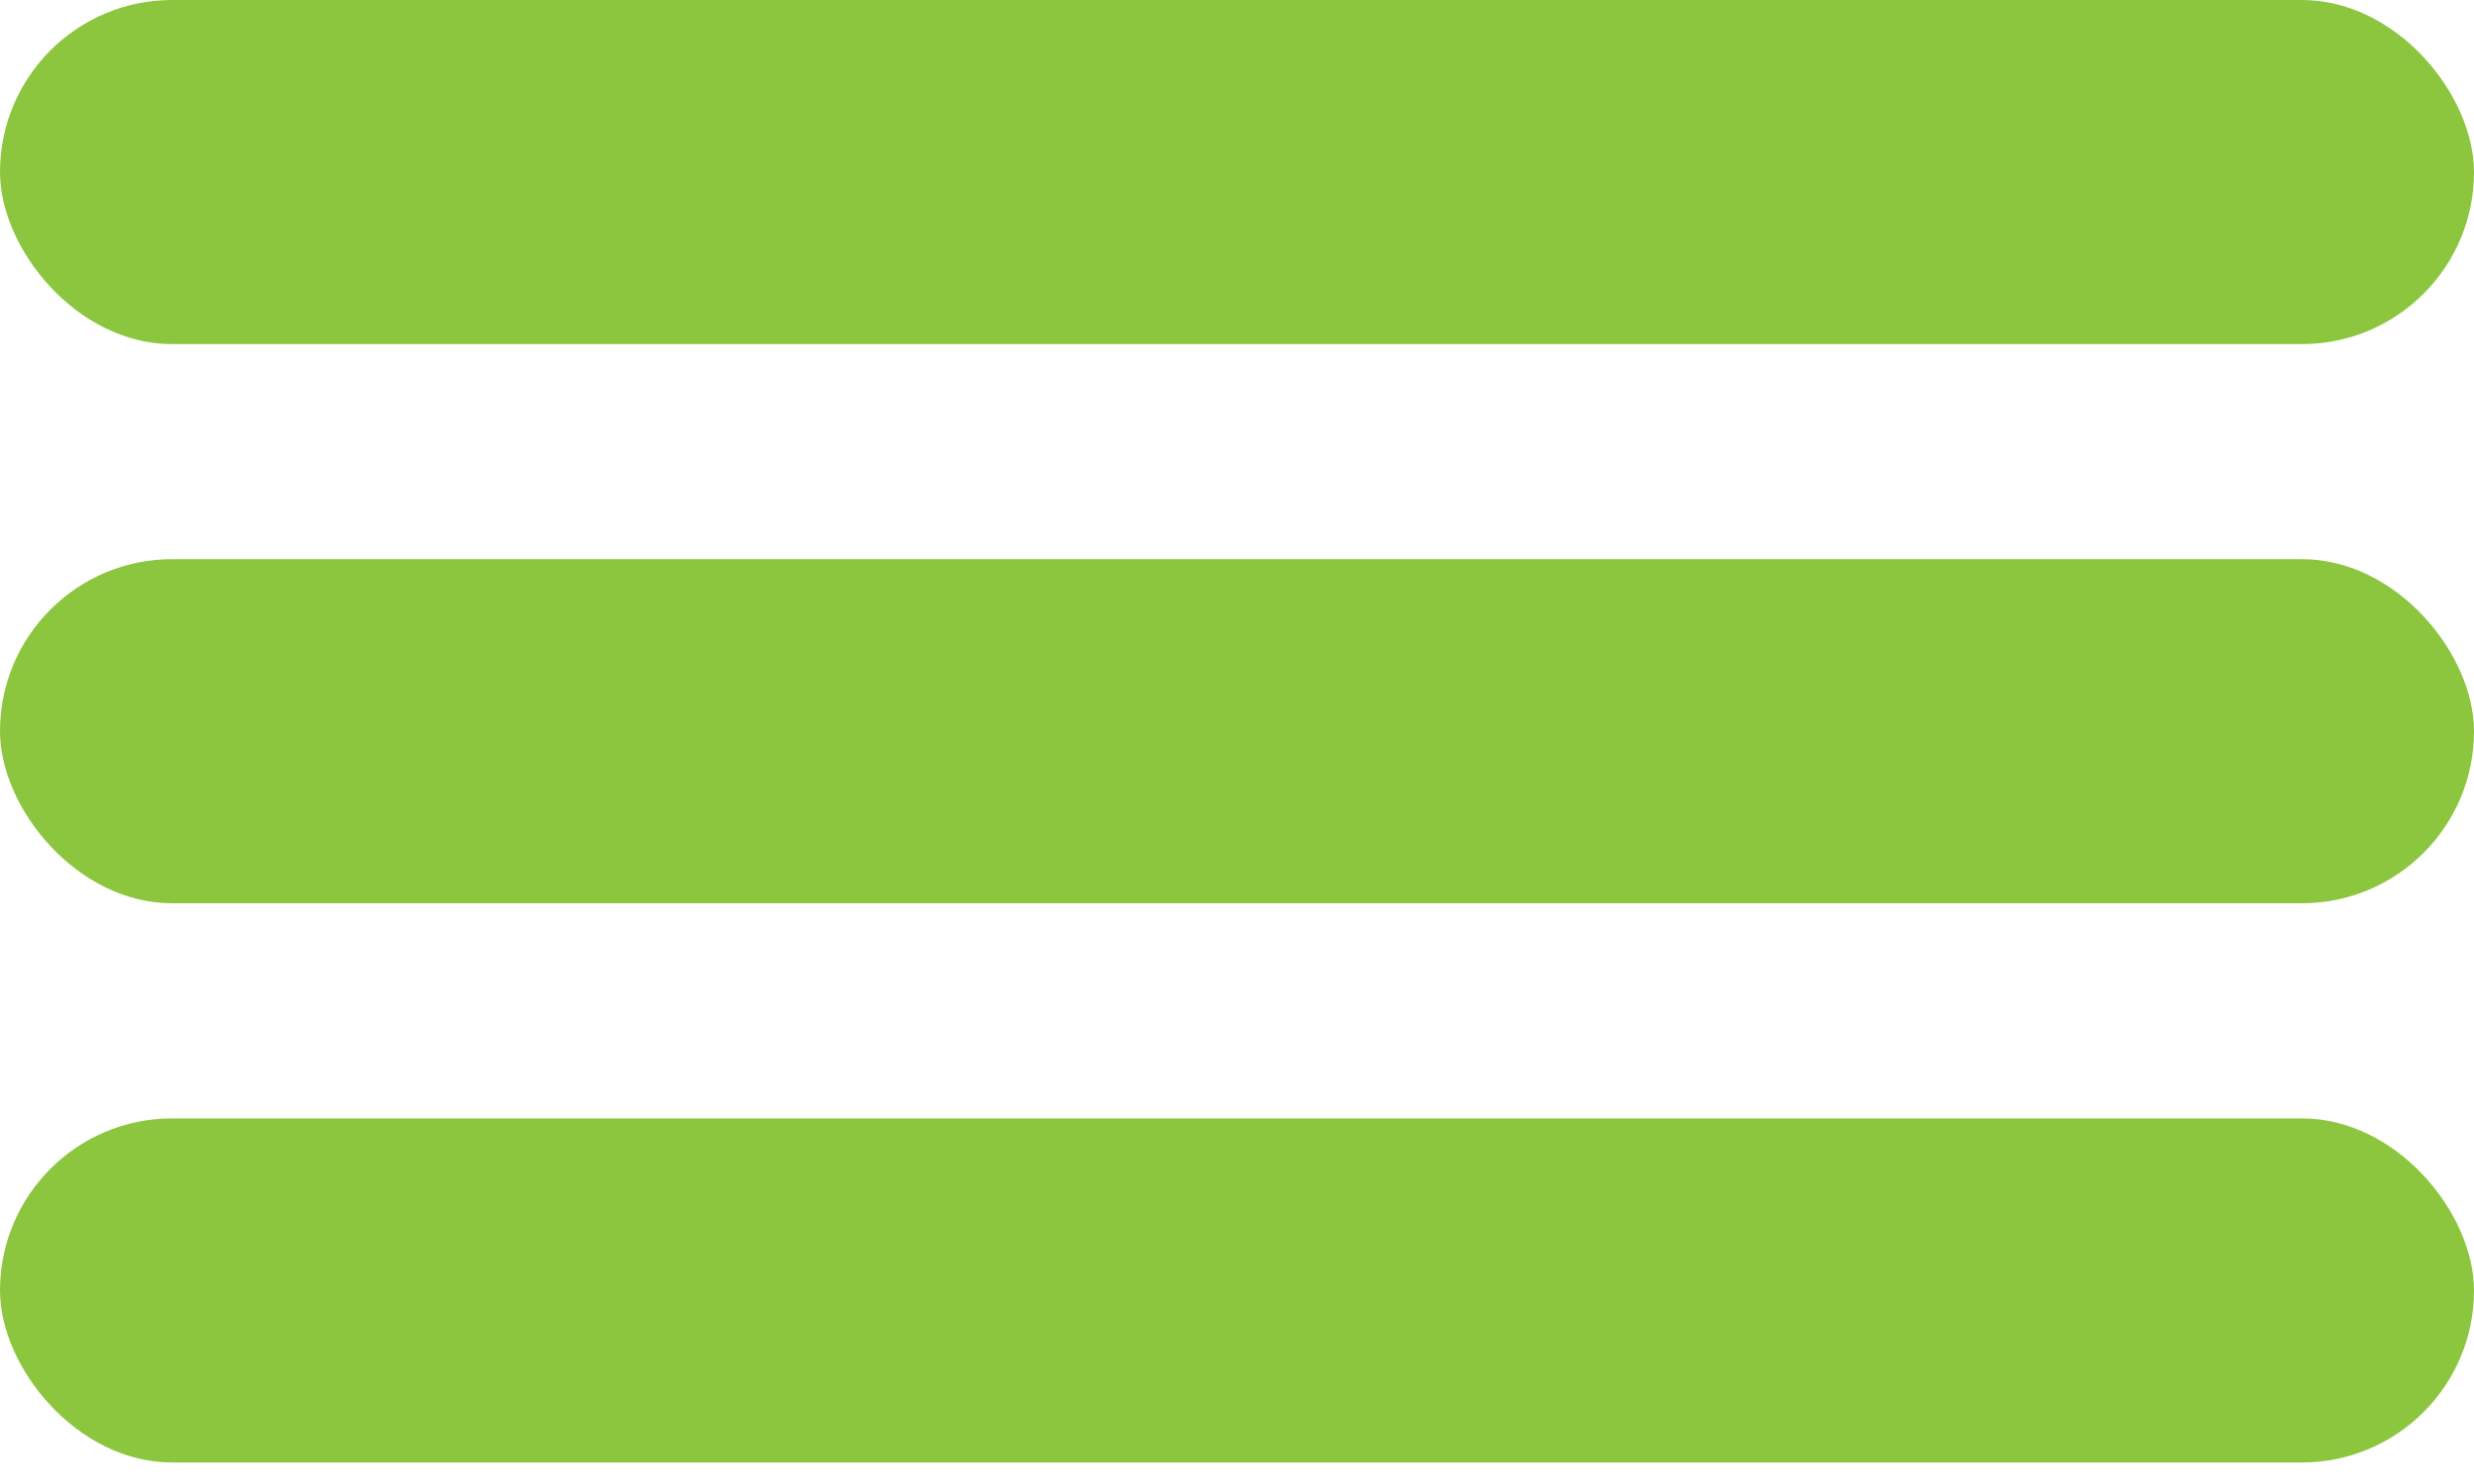 <svg width="40" height="24" viewBox="0 0 40 24" fill="none" xmlns="http://www.w3.org/2000/svg">
<rect width="40" height="5.565" rx="2.783" fill="#8CC63F"/>
<rect y="9.043" width="40" height="5.565" rx="2.783" fill="#8CC63F"/>
<rect y="18.087" width="40" height="5.565" rx="2.783" fill="#8CC63F"/>
</svg>
